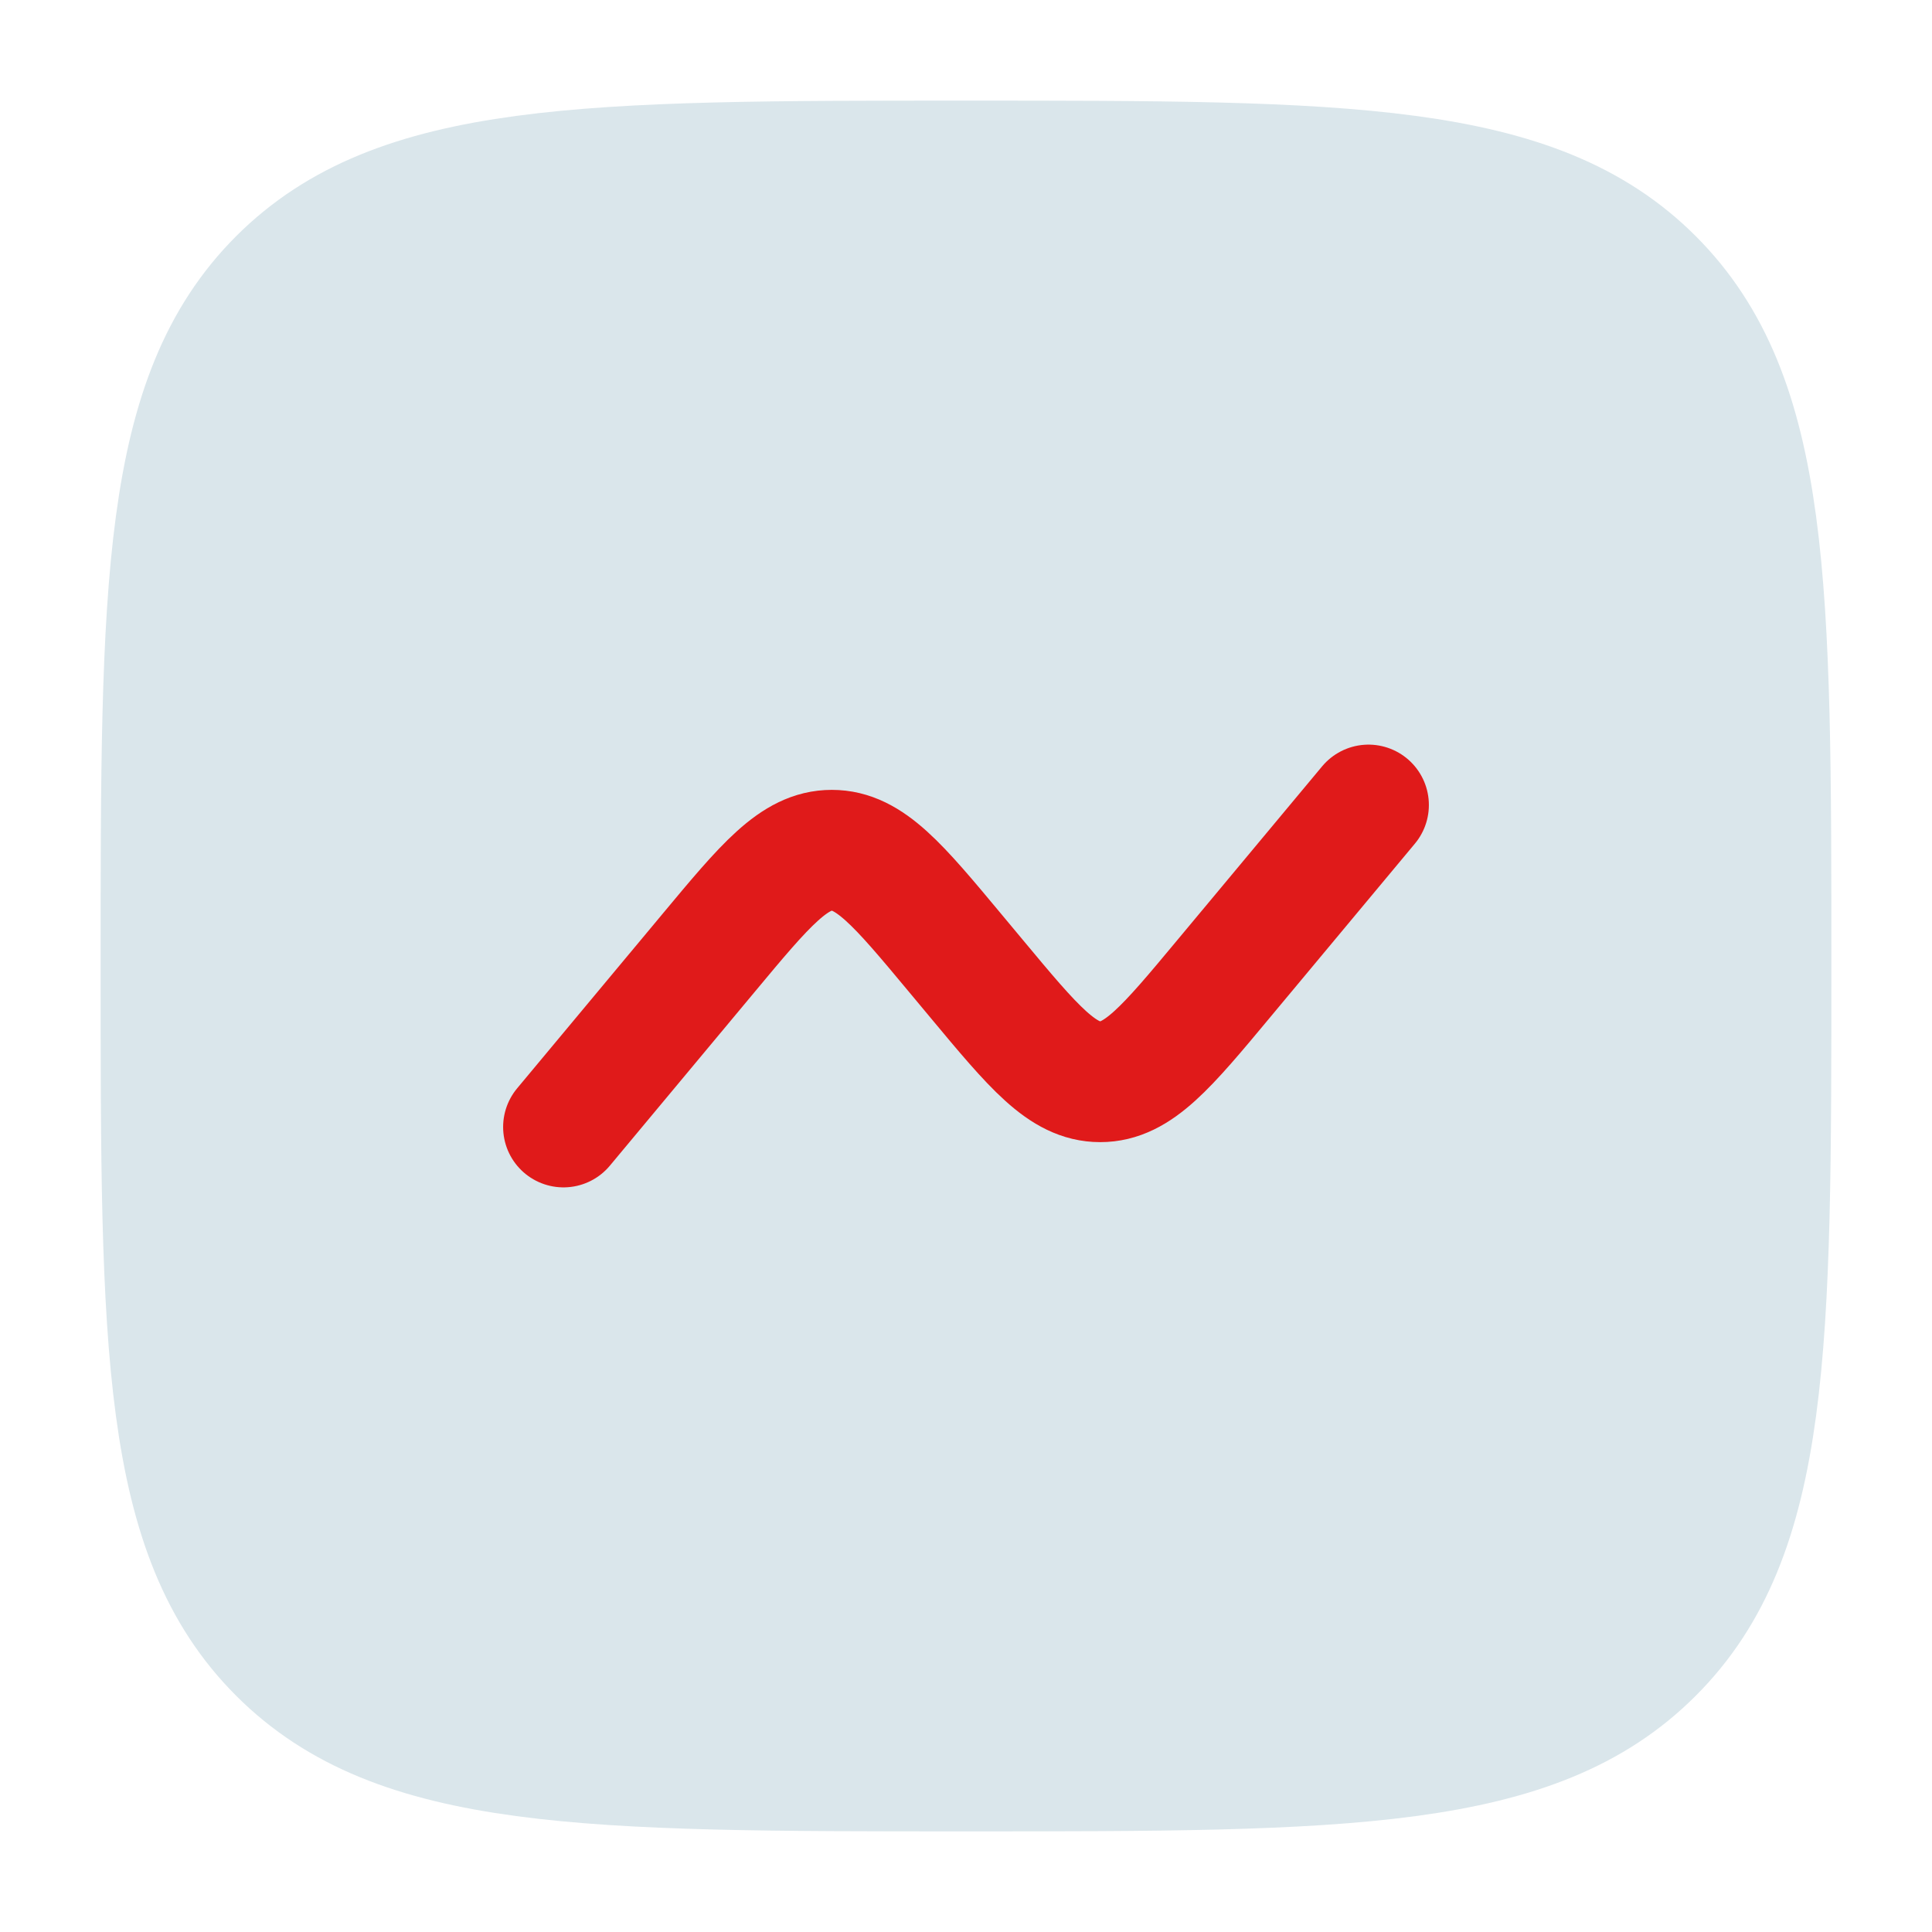 <svg xmlns="http://www.w3.org/2000/svg" width="24" height="24" fill="none"><path fill="#DAE6EB" stroke="#DAE6EB" stroke-width="1.5" d="M2 12c0-4.714 0-7.071 1.464-8.536C4.93 2 7.286 2 12 2s7.071 0 8.535 1.464C22 4.93 22 7.286 22 12s0 7.071-1.465 8.535C19.072 22 16.714 22 12 22s-7.071 0-8.536-1.465C2 19.072 2 16.714 2 12Z"/><path stroke="#E01A1A" stroke-linecap="round" stroke-width="1.5" d="m7 14 1.797-2.156c.712-.855 1.068-1.282 1.536-1.282.469 0 .825.427 1.537 1.282l.26.312c.712.855 1.068 1.282 1.537 1.282s.824-.427 1.536-1.282L17 10"/></svg>